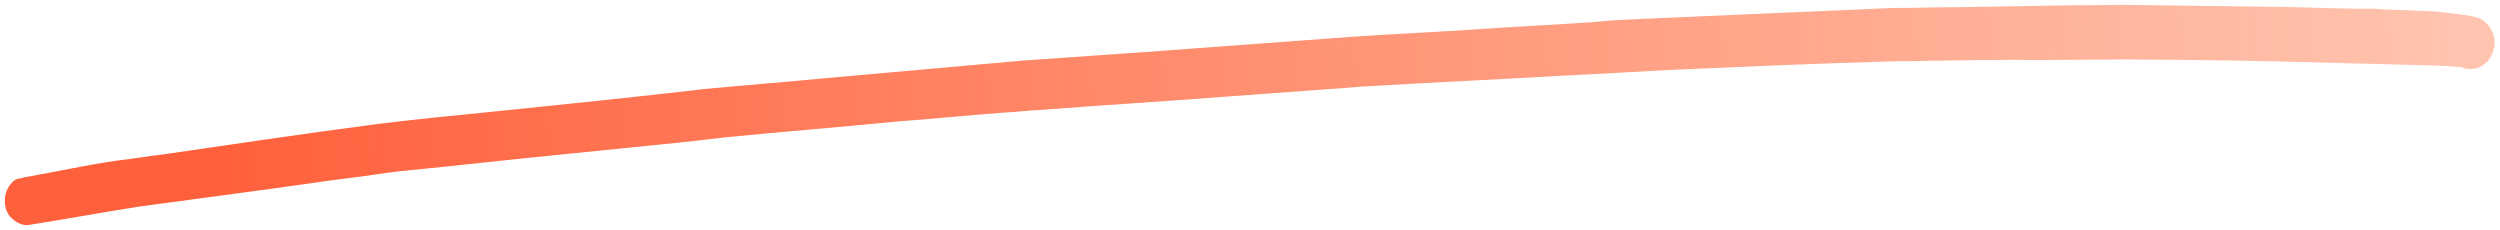 <svg width="413" height="38" viewBox="0 0 413 38" fill="none" xmlns="http://www.w3.org/2000/svg">
<path d="M379.153 1.181C370.201 1.053 361.095 0.933 351.989 0.812C349.057 0.767 345.978 0.901 343.045 0.856C336.572 0.966 330.098 1.076 323.624 1.186C320.076 1.168 316.381 1.329 312.833 1.311C311.755 1.358 310.677 1.405 309.754 1.445C307.444 1.546 305.135 1.647 302.672 1.754C292.049 2.217 281.426 2.681 270.803 3.144C268.34 3.251 265.723 3.365 263.267 3.645C256.963 4.093 250.805 4.361 244.5 4.809C237.426 5.29 230.344 5.599 223.27 6.08C211.892 6.922 200.361 7.77 188.983 8.611C182.371 9.072 175.758 9.533 169.146 9.994C157.776 11.008 146.406 12.022 135.036 13.036C128.739 13.656 122.588 14.097 116.291 14.716C104.474 16.095 92.65 17.301 80.826 18.508C74.528 19.128 68.231 19.747 61.942 20.54C50.287 22.084 38.485 23.807 26.837 25.524C24.381 25.803 21.779 26.262 19.169 26.549C14.265 27.28 9.223 28.364 4.172 29.274C3.864 29.288 3.564 29.474 3.256 29.487C2.64 29.514 2.193 29.879 1.754 30.416C1.022 31.311 0.759 32.358 0.804 33.392C0.849 34.426 1.202 35.447 2.002 36.102C2.648 36.765 3.748 37.235 4.518 37.201C10.646 36.243 16.613 35.12 22.741 34.162C28.414 33.397 34.088 32.631 39.762 31.866C45.897 31.08 52.025 30.122 58.315 29.33C60.771 29.05 63.219 28.598 65.829 28.312C75.505 27.372 85.02 26.266 94.697 25.326C100.686 24.72 106.675 24.113 112.664 23.507C115.12 23.227 117.576 22.948 120.031 22.668C129.554 21.735 139.084 20.974 148.606 20.04C154.449 19.613 160.13 19.02 165.973 18.592C167.974 18.505 169.814 18.252 171.816 18.165C182.116 17.37 192.423 16.748 202.723 15.954C208.411 15.533 214.254 15.106 219.943 14.685C221.944 14.598 224.092 14.331 226.094 14.244C236.709 13.608 247.332 13.145 258.101 12.503C264.721 12.214 271.333 11.753 277.953 11.464C289.192 10.974 300.584 10.477 311.83 10.159C313.986 10.066 316.303 10.137 318.458 10.043C324.778 9.94 330.943 9.844 337.27 9.913C341.896 9.884 346.676 9.848 351.302 9.819C354.697 9.844 357.938 9.875 361.332 9.9C371.054 9.994 380.937 10.253 390.666 10.52C393.136 10.585 395.607 10.649 398.078 10.714C400.703 10.772 403.481 10.824 406.114 11.054C406.576 11.034 406.891 11.193 407.36 11.345C408.446 11.471 409.369 11.43 410.263 10.701C411.164 10.144 411.735 9.083 411.998 8.035C412.516 5.768 411.179 3.41 408.993 2.814C407.124 2.378 405.269 2.286 403.56 2.016C402.321 1.897 401.082 1.778 399.85 1.832C397.372 1.595 394.909 1.702 392.584 1.458C388.266 1.474 383.632 1.331 379.153 1.181Z" fill="url(#paint0_linear_102_2880)"/>
<defs>
<linearGradient id="paint0_linear_102_2880" x1="537.35" y1="-5.101" x2="35.6" y2="30.303" gradientUnits="userSpaceOnUse">
<stop stop-color="#FF6F37" stop-opacity="0.19"/>
<stop offset="1" stop-color="#FF603C"/>
</linearGradient>
</defs>
</svg>
